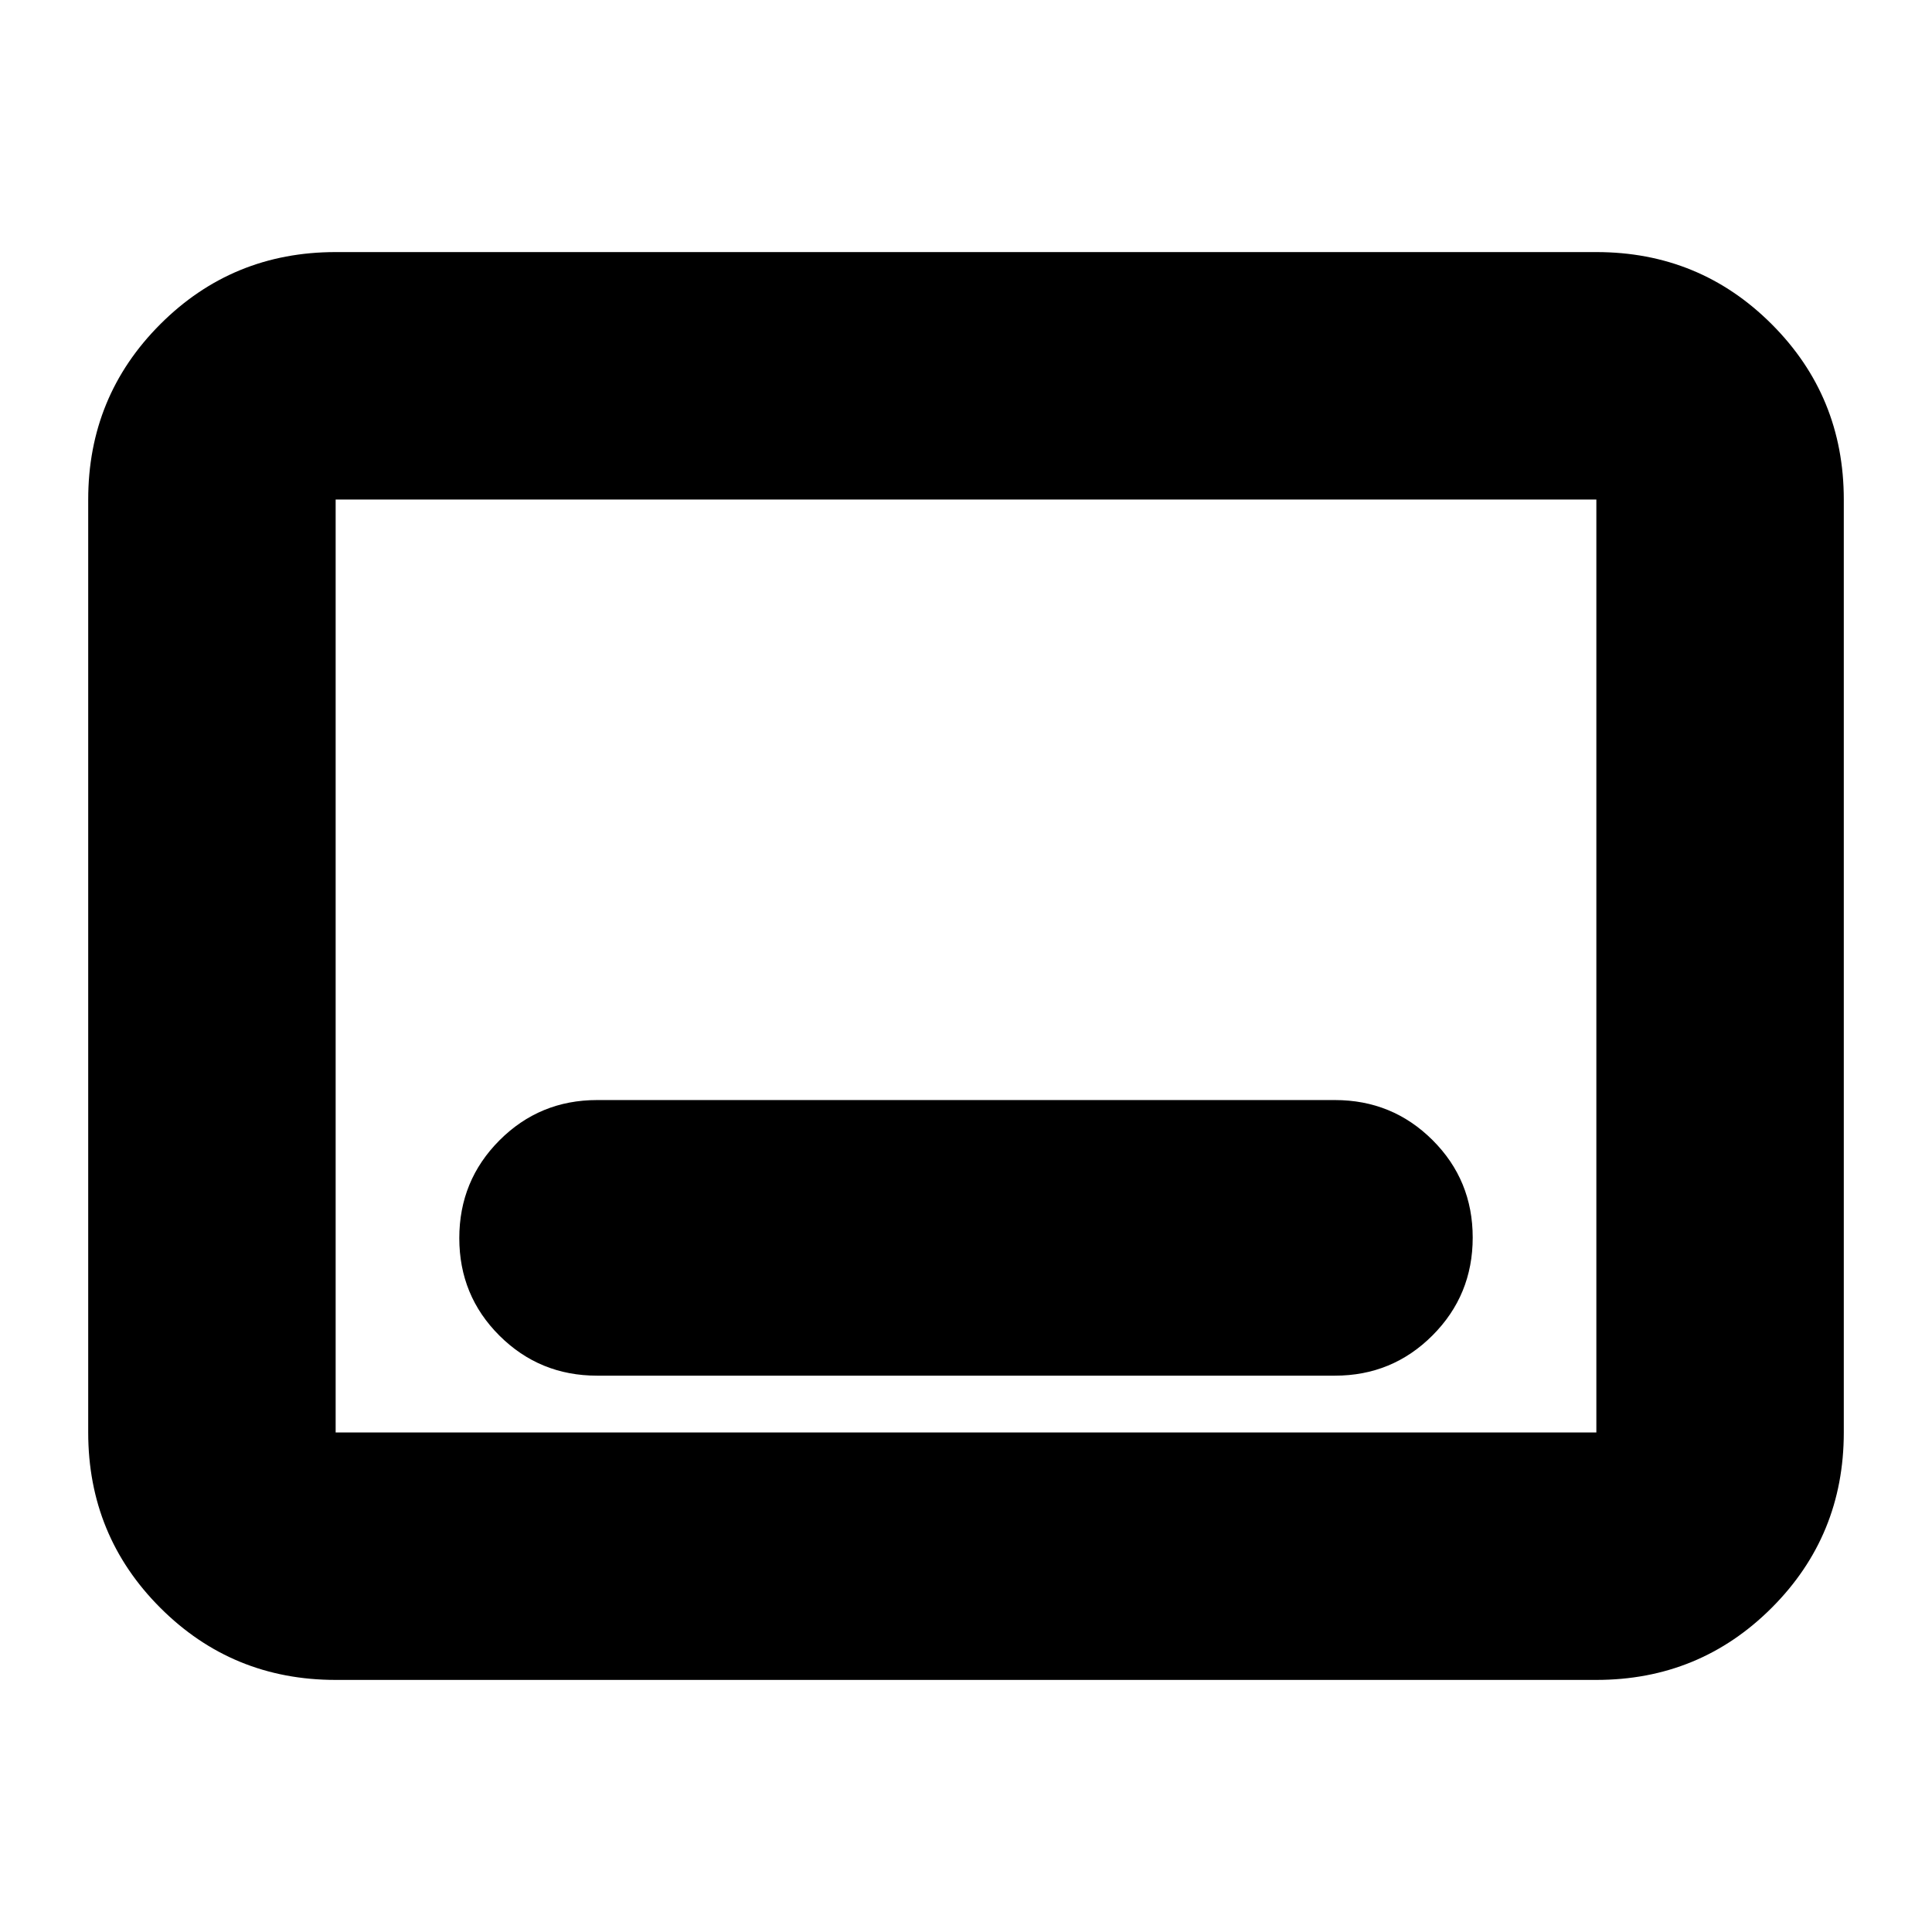 <svg xmlns="http://www.w3.org/2000/svg" height="24" viewBox="0 -960 960 960" width="24"><path d="M166.78-125.26q-51.3 0-87.13-35.83-35.82-35.83-35.82-87.13v-463.56q0-51.3 35.82-87.13 35.83-35.83 87.13-35.83h626.44q51.3 0 87.13 35.83 35.82 35.83 35.82 87.13v463.56q0 51.3-35.82 87.13-35.83 35.83-87.13 35.83H166.78Zm0-122.96h626.44v-463.56H166.78v463.56Zm0 0v-463.56 463.56Zm129.92-28.22h366.6q28.54 0 48.51-20.01t19.97-48.6q0-28.58-19.97-48.46-19.97-19.88-48.51-19.88H296.7q-28.54 0-48.51 20.01t-19.97 48.6q0 28.59 19.97 48.47 19.97 19.87 48.51 19.87Z"/></svg>
